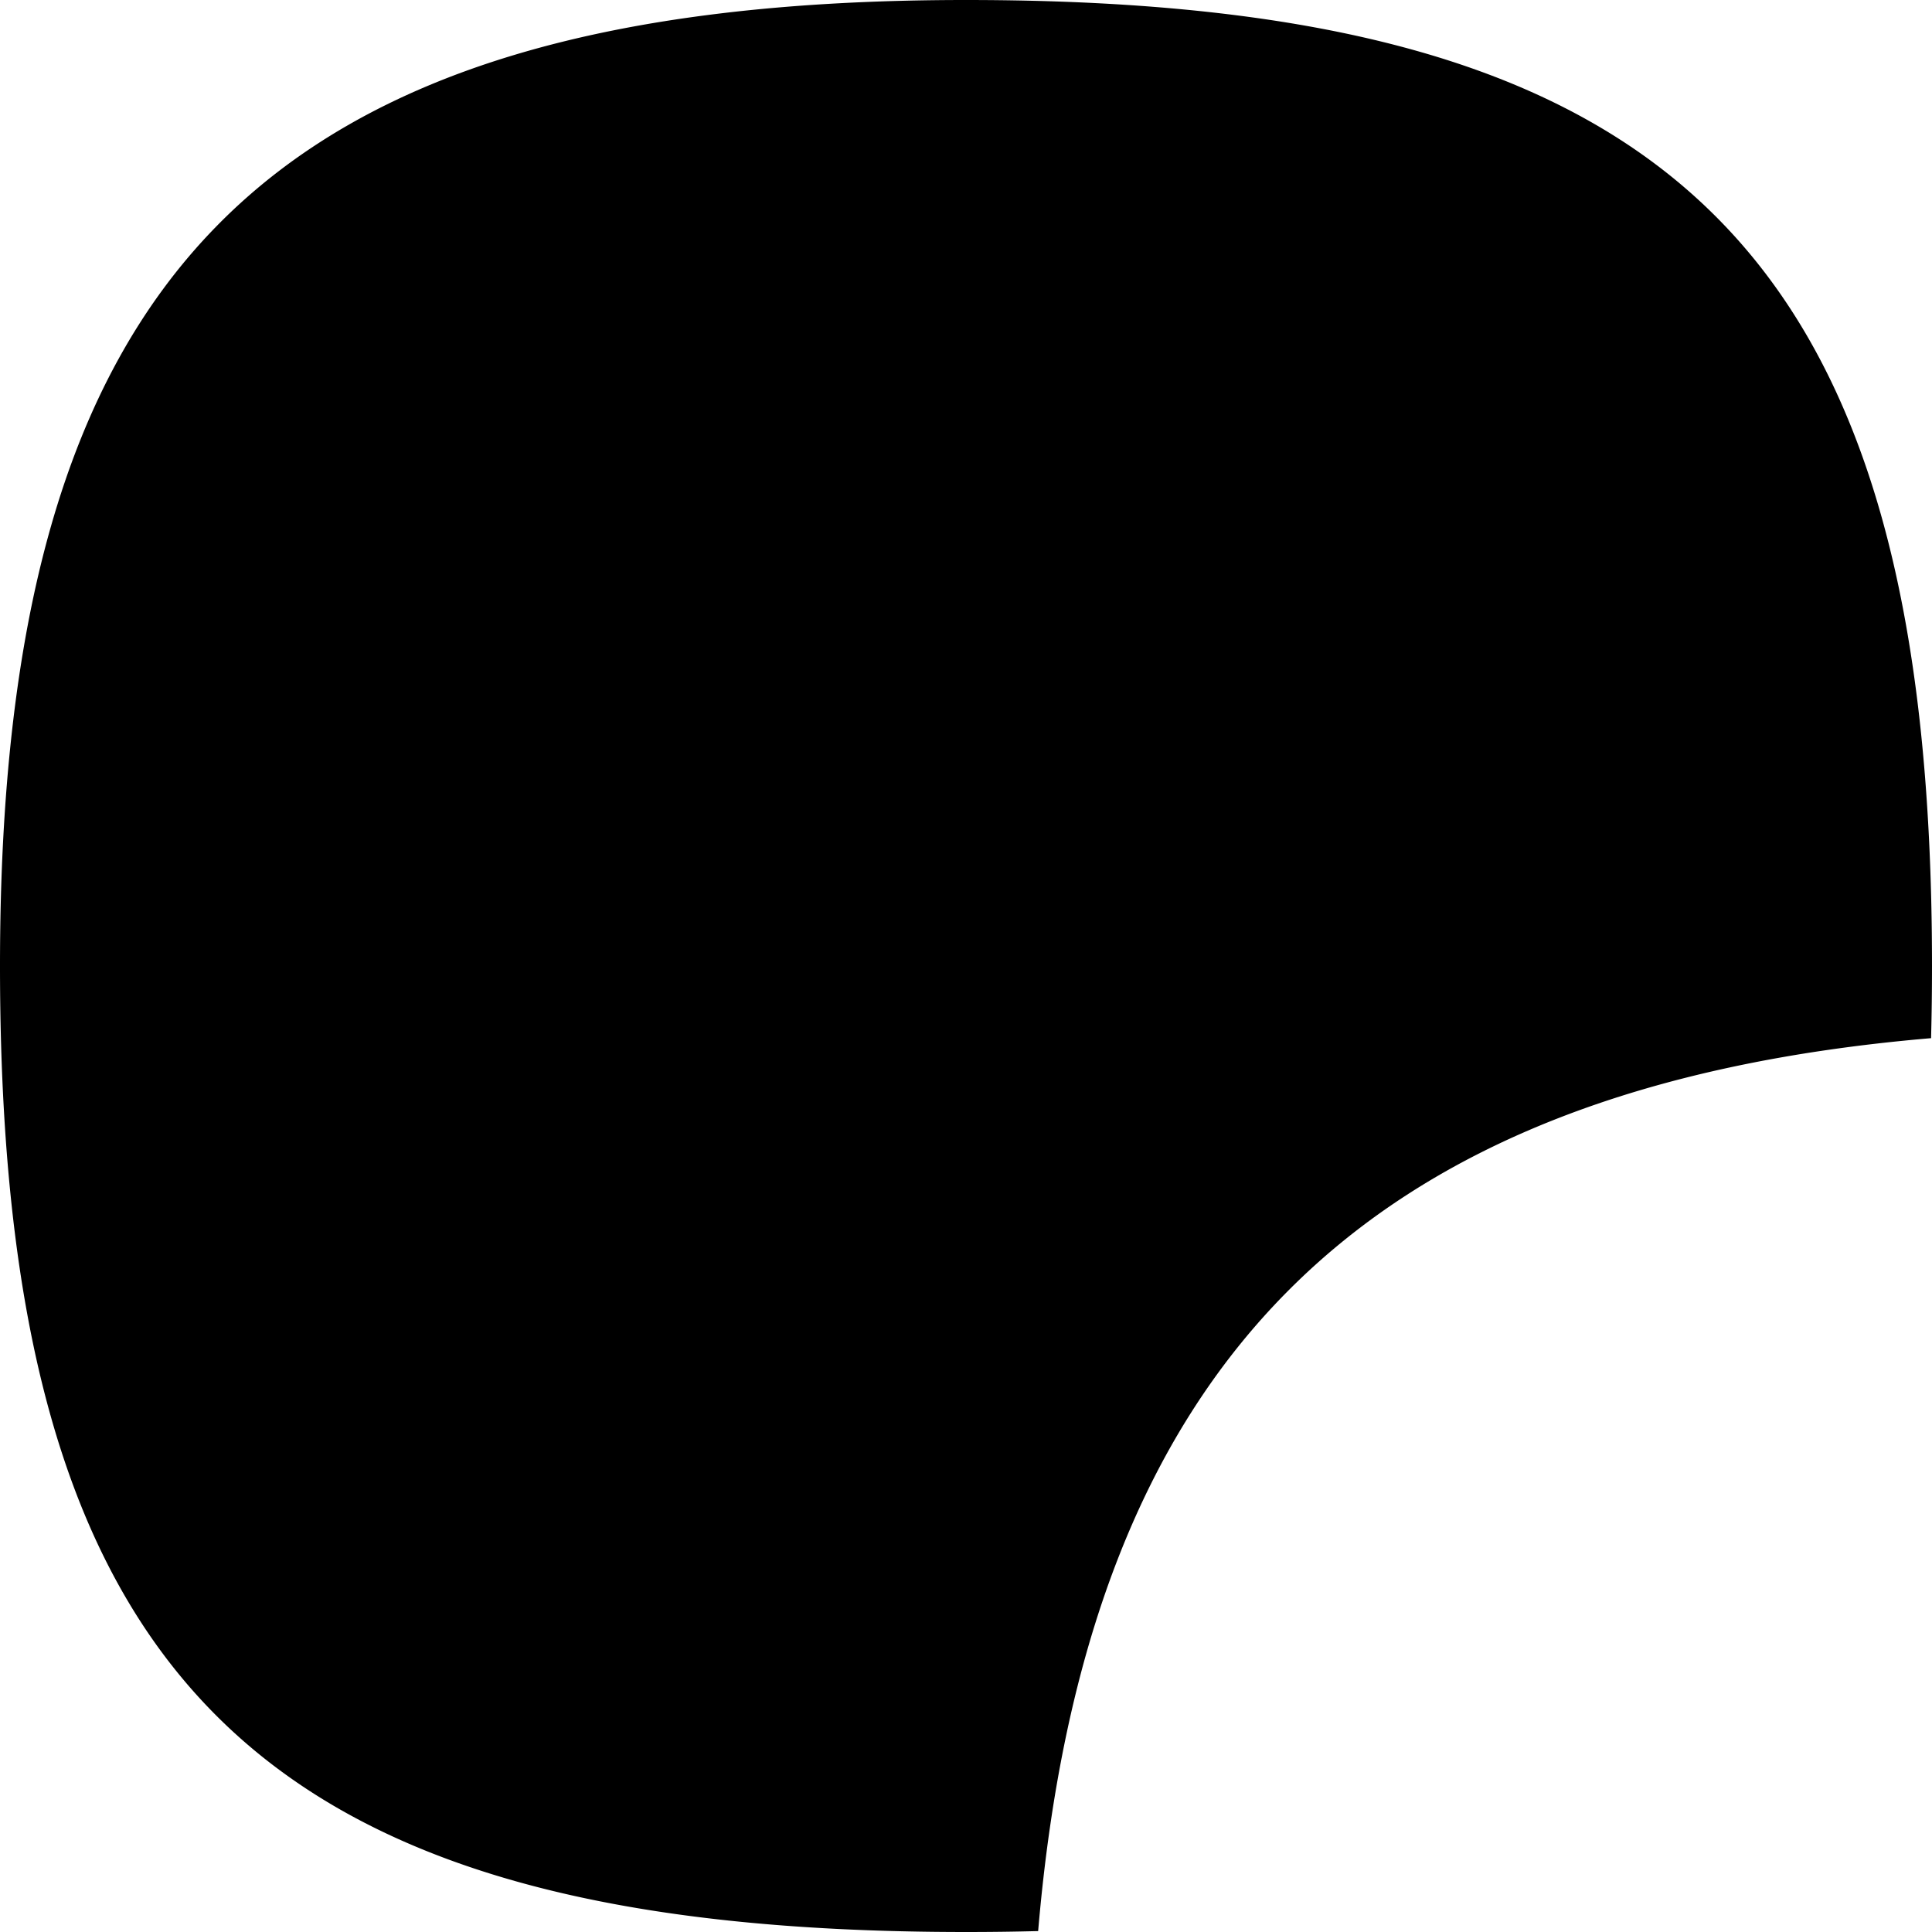 <svg xmlns="http://www.w3.org/2000/svg" width="384" height="384"><path fill-rule="evenodd" d="M383.816 206.345c-113.48 9.645-167.925 64.872-177.475 177.472A545.79 545.79 0 0 1 192 384C50.667 384 0 333.333 0 192 0 56 50.667 0 192 0s192 50.667 192 192c0 4.89-.06 9.67-.184 14.345z"/></svg>